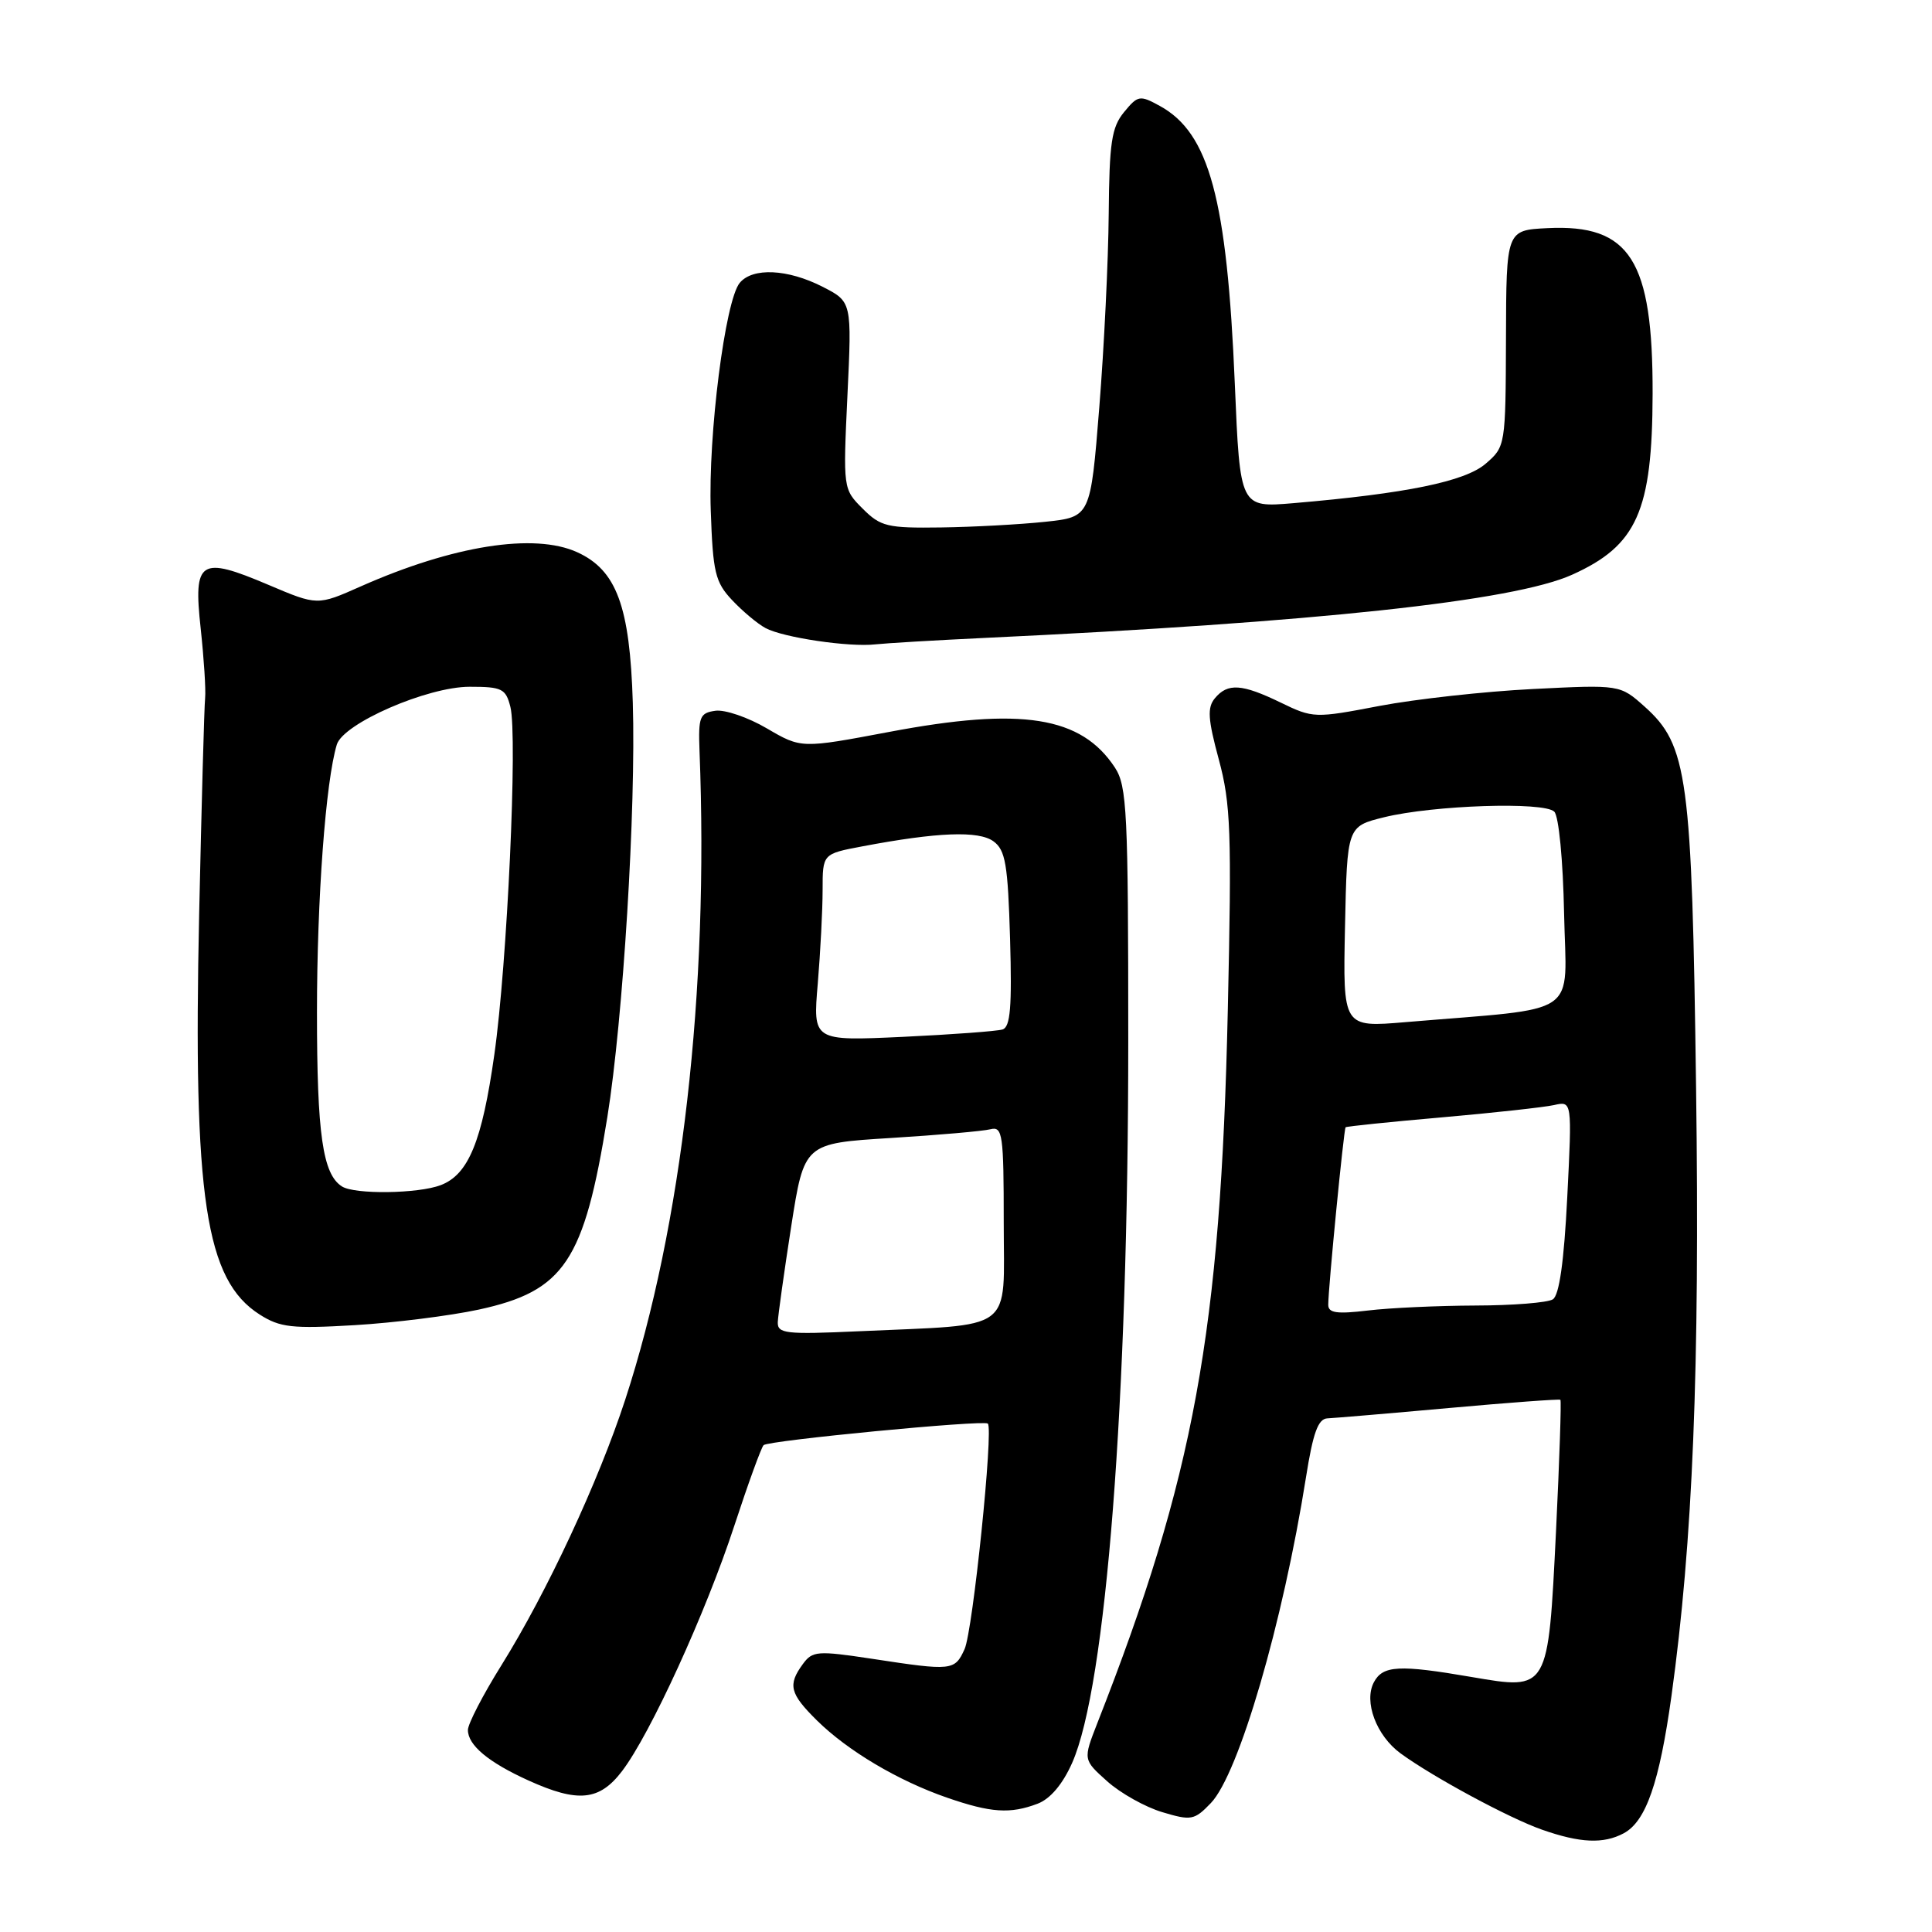 <?xml version="1.0" encoding="UTF-8" standalone="no"?>
<!DOCTYPE svg PUBLIC "-//W3C//DTD SVG 1.1//EN" "http://www.w3.org/Graphics/SVG/1.1/DTD/svg11.dtd" >
<svg xmlns="http://www.w3.org/2000/svg" xmlns:xlink="http://www.w3.org/1999/xlink" version="1.1" viewBox="0 0 256 256">
 <g >
 <path fill="currentColor"
d=" M 215.15 242.92 C 218.10 241.34 219.88 236.22 221.48 224.71 C 224.31 204.24 225.24 181.46 224.74 144.21 C 224.19 102.86 223.63 98.74 217.92 93.63 C 214.66 90.72 214.66 90.72 203.08 91.30 C 196.71 91.62 187.58 92.63 182.78 93.54 C 174.22 95.18 173.98 95.17 169.71 93.10 C 164.55 90.60 162.68 90.48 160.98 92.52 C 159.95 93.76 160.05 95.28 161.50 100.64 C 163.08 106.49 163.22 110.23 162.69 133.87 C 161.74 176.49 158.23 195.66 145.40 228.33 C 143.51 233.17 143.51 233.17 146.71 236.03 C 148.47 237.61 151.76 239.45 154.01 240.12 C 157.84 241.27 158.26 241.19 160.44 238.92 C 164.14 235.08 169.99 215.05 173.05 195.75 C 173.98 189.85 174.66 187.99 175.89 187.94 C 176.77 187.90 184.03 187.29 192.00 186.57 C 199.97 185.85 206.62 185.36 206.76 185.48 C 206.90 185.59 206.64 193.43 206.18 202.89 C 205.13 224.10 205.22 223.96 194.99 222.21 C 185.39 220.56 183.24 220.67 182.05 222.90 C 180.68 225.47 182.37 229.98 185.58 232.33 C 189.88 235.47 199.96 240.91 204.32 242.44 C 209.39 244.22 212.47 244.35 215.15 242.92 Z  M 137.49 239.00 C 139.17 238.36 140.81 236.42 142.07 233.58 C 146.57 223.40 149.50 185.73 149.50 137.96 C 149.50 107.59 149.33 104.16 147.74 101.72 C 143.27 94.91 135.38 93.66 117.84 96.98 C 106.17 99.18 106.17 99.18 101.62 96.52 C 99.12 95.05 96.04 94.00 94.79 94.18 C 92.72 94.47 92.52 94.98 92.69 99.50 C 93.94 131.36 90.38 162.41 82.84 185.48 C 79.29 196.34 72.48 210.96 66.45 220.64 C 64.00 224.56 62.00 228.43 62.00 229.23 C 62.00 231.25 64.73 233.52 70.02 235.92 C 76.59 238.90 79.42 238.62 82.42 234.69 C 86.17 229.78 93.54 213.66 97.30 202.17 C 99.12 196.61 100.87 191.80 101.18 191.49 C 101.80 190.87 130.26 188.13 130.89 188.63 C 131.67 189.26 128.91 216.11 127.81 218.52 C 126.51 221.38 126.16 221.42 115.63 219.81 C 108.29 218.70 107.66 218.75 106.38 220.50 C 104.36 223.26 104.65 224.41 108.25 227.97 C 112.34 232.00 119.01 235.96 125.49 238.20 C 131.30 240.21 133.86 240.38 137.49 239.00 Z  M 63.43 173.53 C 74.78 171.07 77.40 167.15 80.48 148.00 C 82.57 134.98 84.28 107.16 83.85 93.12 C 83.46 80.32 81.70 75.55 76.48 73.17 C 70.79 70.58 60.02 72.28 47.78 77.71 C 42.06 80.25 42.06 80.25 35.58 77.50 C 26.49 73.64 25.60 74.21 26.59 83.26 C 27.02 87.24 27.29 91.40 27.18 92.50 C 27.06 93.60 26.71 106.47 26.39 121.09 C 25.57 158.73 27.21 169.61 34.42 174.19 C 37.11 175.90 38.69 176.08 47.00 175.59 C 52.23 175.28 59.62 174.35 63.43 173.53 Z  M 130.41 84.53 C 174.39 82.46 200.54 79.65 208.30 76.16 C 216.91 72.29 218.94 67.74 218.98 52.19 C 219.02 34.45 216.00 29.69 205.05 30.23 C 199.59 30.50 199.59 30.50 199.55 44.84 C 199.50 59.07 199.48 59.19 196.85 61.45 C 194.12 63.80 186.32 65.40 171.40 66.67 C 164.31 67.27 164.31 67.27 163.62 50.88 C 162.59 26.34 160.24 17.62 153.67 14.03 C 151.03 12.58 150.77 12.63 148.94 14.86 C 147.29 16.87 146.99 18.90 146.91 28.36 C 146.86 34.49 146.30 46.02 145.66 54.00 C 144.50 68.50 144.50 68.50 138.50 69.14 C 135.20 69.49 128.99 69.83 124.70 69.89 C 117.57 69.99 116.69 69.78 114.31 67.40 C 111.71 64.80 111.71 64.77 112.29 52.39 C 112.88 39.98 112.88 39.98 108.98 37.99 C 104.37 35.64 99.73 35.42 98.02 37.48 C 96.09 39.80 93.82 57.60 94.18 67.67 C 94.46 75.84 94.77 77.14 97.00 79.51 C 98.38 80.98 100.37 82.65 101.43 83.22 C 103.76 84.48 112.54 85.78 116.00 85.38 C 117.38 85.23 123.86 84.84 130.41 84.53 Z  M 176.00 172.89 C 176.00 170.65 178.06 149.61 178.30 149.37 C 178.42 149.25 184.14 148.66 191.01 148.06 C 197.88 147.46 204.58 146.72 205.91 146.43 C 208.31 145.88 208.31 145.88 207.67 158.63 C 207.24 167.18 206.61 171.63 205.76 172.17 C 205.07 172.61 200.45 172.98 195.50 172.99 C 190.55 173.01 184.14 173.30 181.25 173.65 C 177.13 174.14 176.00 173.98 176.00 172.89 Z  M 178.22 122.82 C 178.50 109.50 178.50 109.50 183.40 108.29 C 189.91 106.69 204.60 106.20 205.95 107.55 C 206.55 108.15 207.11 114.00 207.25 121.05 C 207.53 135.01 209.82 133.45 186.22 135.44 C 177.94 136.14 177.94 136.14 178.22 122.82 Z  M 103.06 175.19 C 103.10 174.26 103.90 168.55 104.84 162.50 C 106.56 151.50 106.56 151.50 118.03 150.79 C 124.34 150.40 130.29 149.88 131.25 149.63 C 132.85 149.23 133.00 150.30 133.00 162.03 C 133.00 176.75 134.75 175.44 113.75 176.40 C 104.10 176.84 103.01 176.71 103.06 175.19 Z  M 108.36 130.32 C 108.71 126.13 109.00 120.55 109.00 117.92 C 109.00 113.14 109.00 113.14 114.25 112.15 C 124.22 110.26 129.68 110.05 131.64 111.48 C 133.23 112.64 133.55 114.52 133.84 124.42 C 134.10 133.43 133.88 136.09 132.84 136.41 C 132.10 136.64 126.15 137.08 119.61 137.39 C 107.71 137.94 107.71 137.94 108.36 130.32 Z  M 45.31 157.21 C 42.76 155.59 42.00 150.31 42.00 134.16 C 42.00 119.08 43.15 103.55 44.63 98.66 C 45.49 95.85 56.62 91.00 62.23 91.00 C 66.52 91.00 67.02 91.25 67.63 93.67 C 68.60 97.53 67.21 127.77 65.50 139.75 C 63.87 151.27 62.07 155.64 58.39 157.04 C 55.40 158.18 47.00 158.29 45.31 157.21 Z "/>
</g>
</svg>
